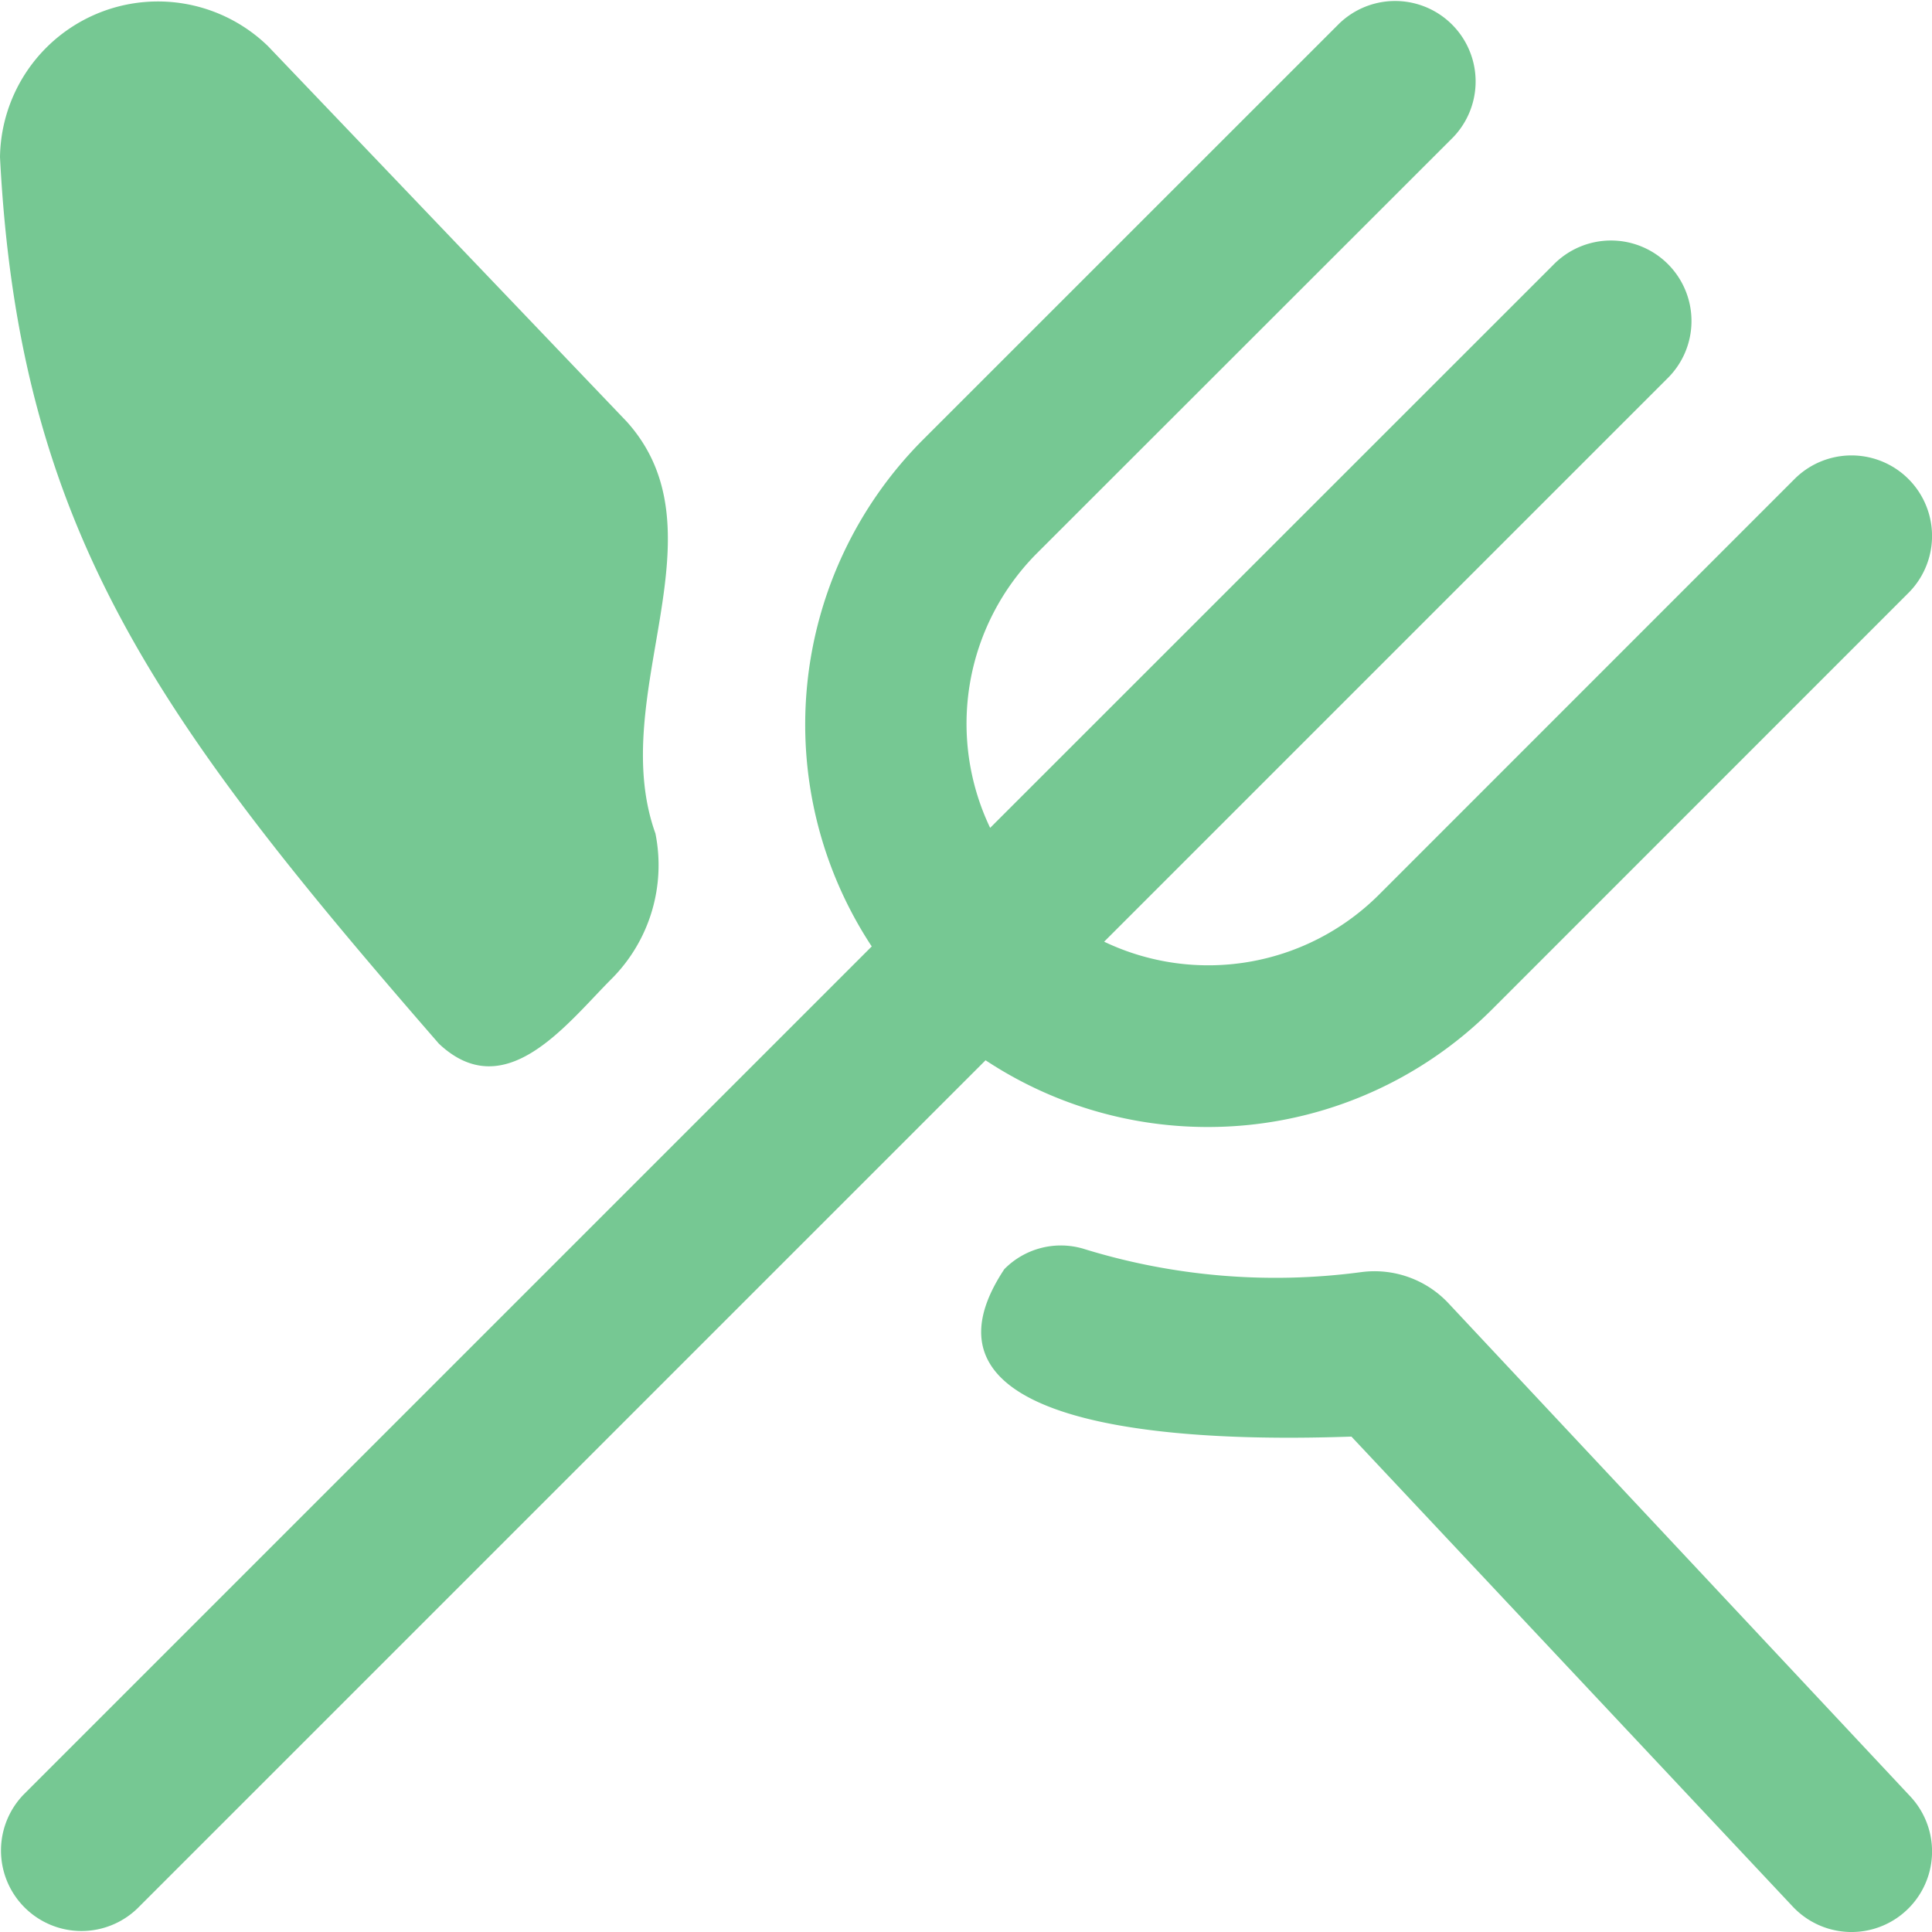 <?xml version="1.0" encoding="UTF-8"?>
<svg xmlns="http://www.w3.org/2000/svg" id="Layer_1" data-name="Layer 1" viewBox="0 0 24 24" width="512" height="512"><path fill='#76c893' d="M23.729,22.314a1,1,0,0,1-1.458,1.371l-5.483-5.839c-1.036.033-5.807.175-4.312-2.08a.985.985,0,0,1,.981-.254,8.055,8.055,0,0,0,3.458.29,1.259,1.259,0,0,1,1.09.4ZM15,14a4.99,4.99,0,0,0,3.536-1.462l5.171-5.172A1,1,0,1,0,22.293,5.95l-5.171,5.172a3,3,0,0,1-3.406.576l6.991-6.991a1,1,0,1,0-1.414-1.414L12.3,10.284a3,3,0,0,1,.576-3.406L18.05,1.707A1,1,0,0,0,16.636.293L11.464,5.464a5.01,5.01,0,0,0-.635,6.293L.293,22.293a1,1,0,0,0,1.414,1.414L12.243,13.171A5,5,0,0,0,15,14ZM5.452,12.965c.829.781,1.594-.256,2.151-.811a2,2,0,0,0,.539-1.8c-.617-1.722.891-3.732-.357-5.117L3.329.573A1.962,1.962,0,0,0,0,1.952C.237,6.566,1.935,8.92,5.452,12.965Z"/></svg>
